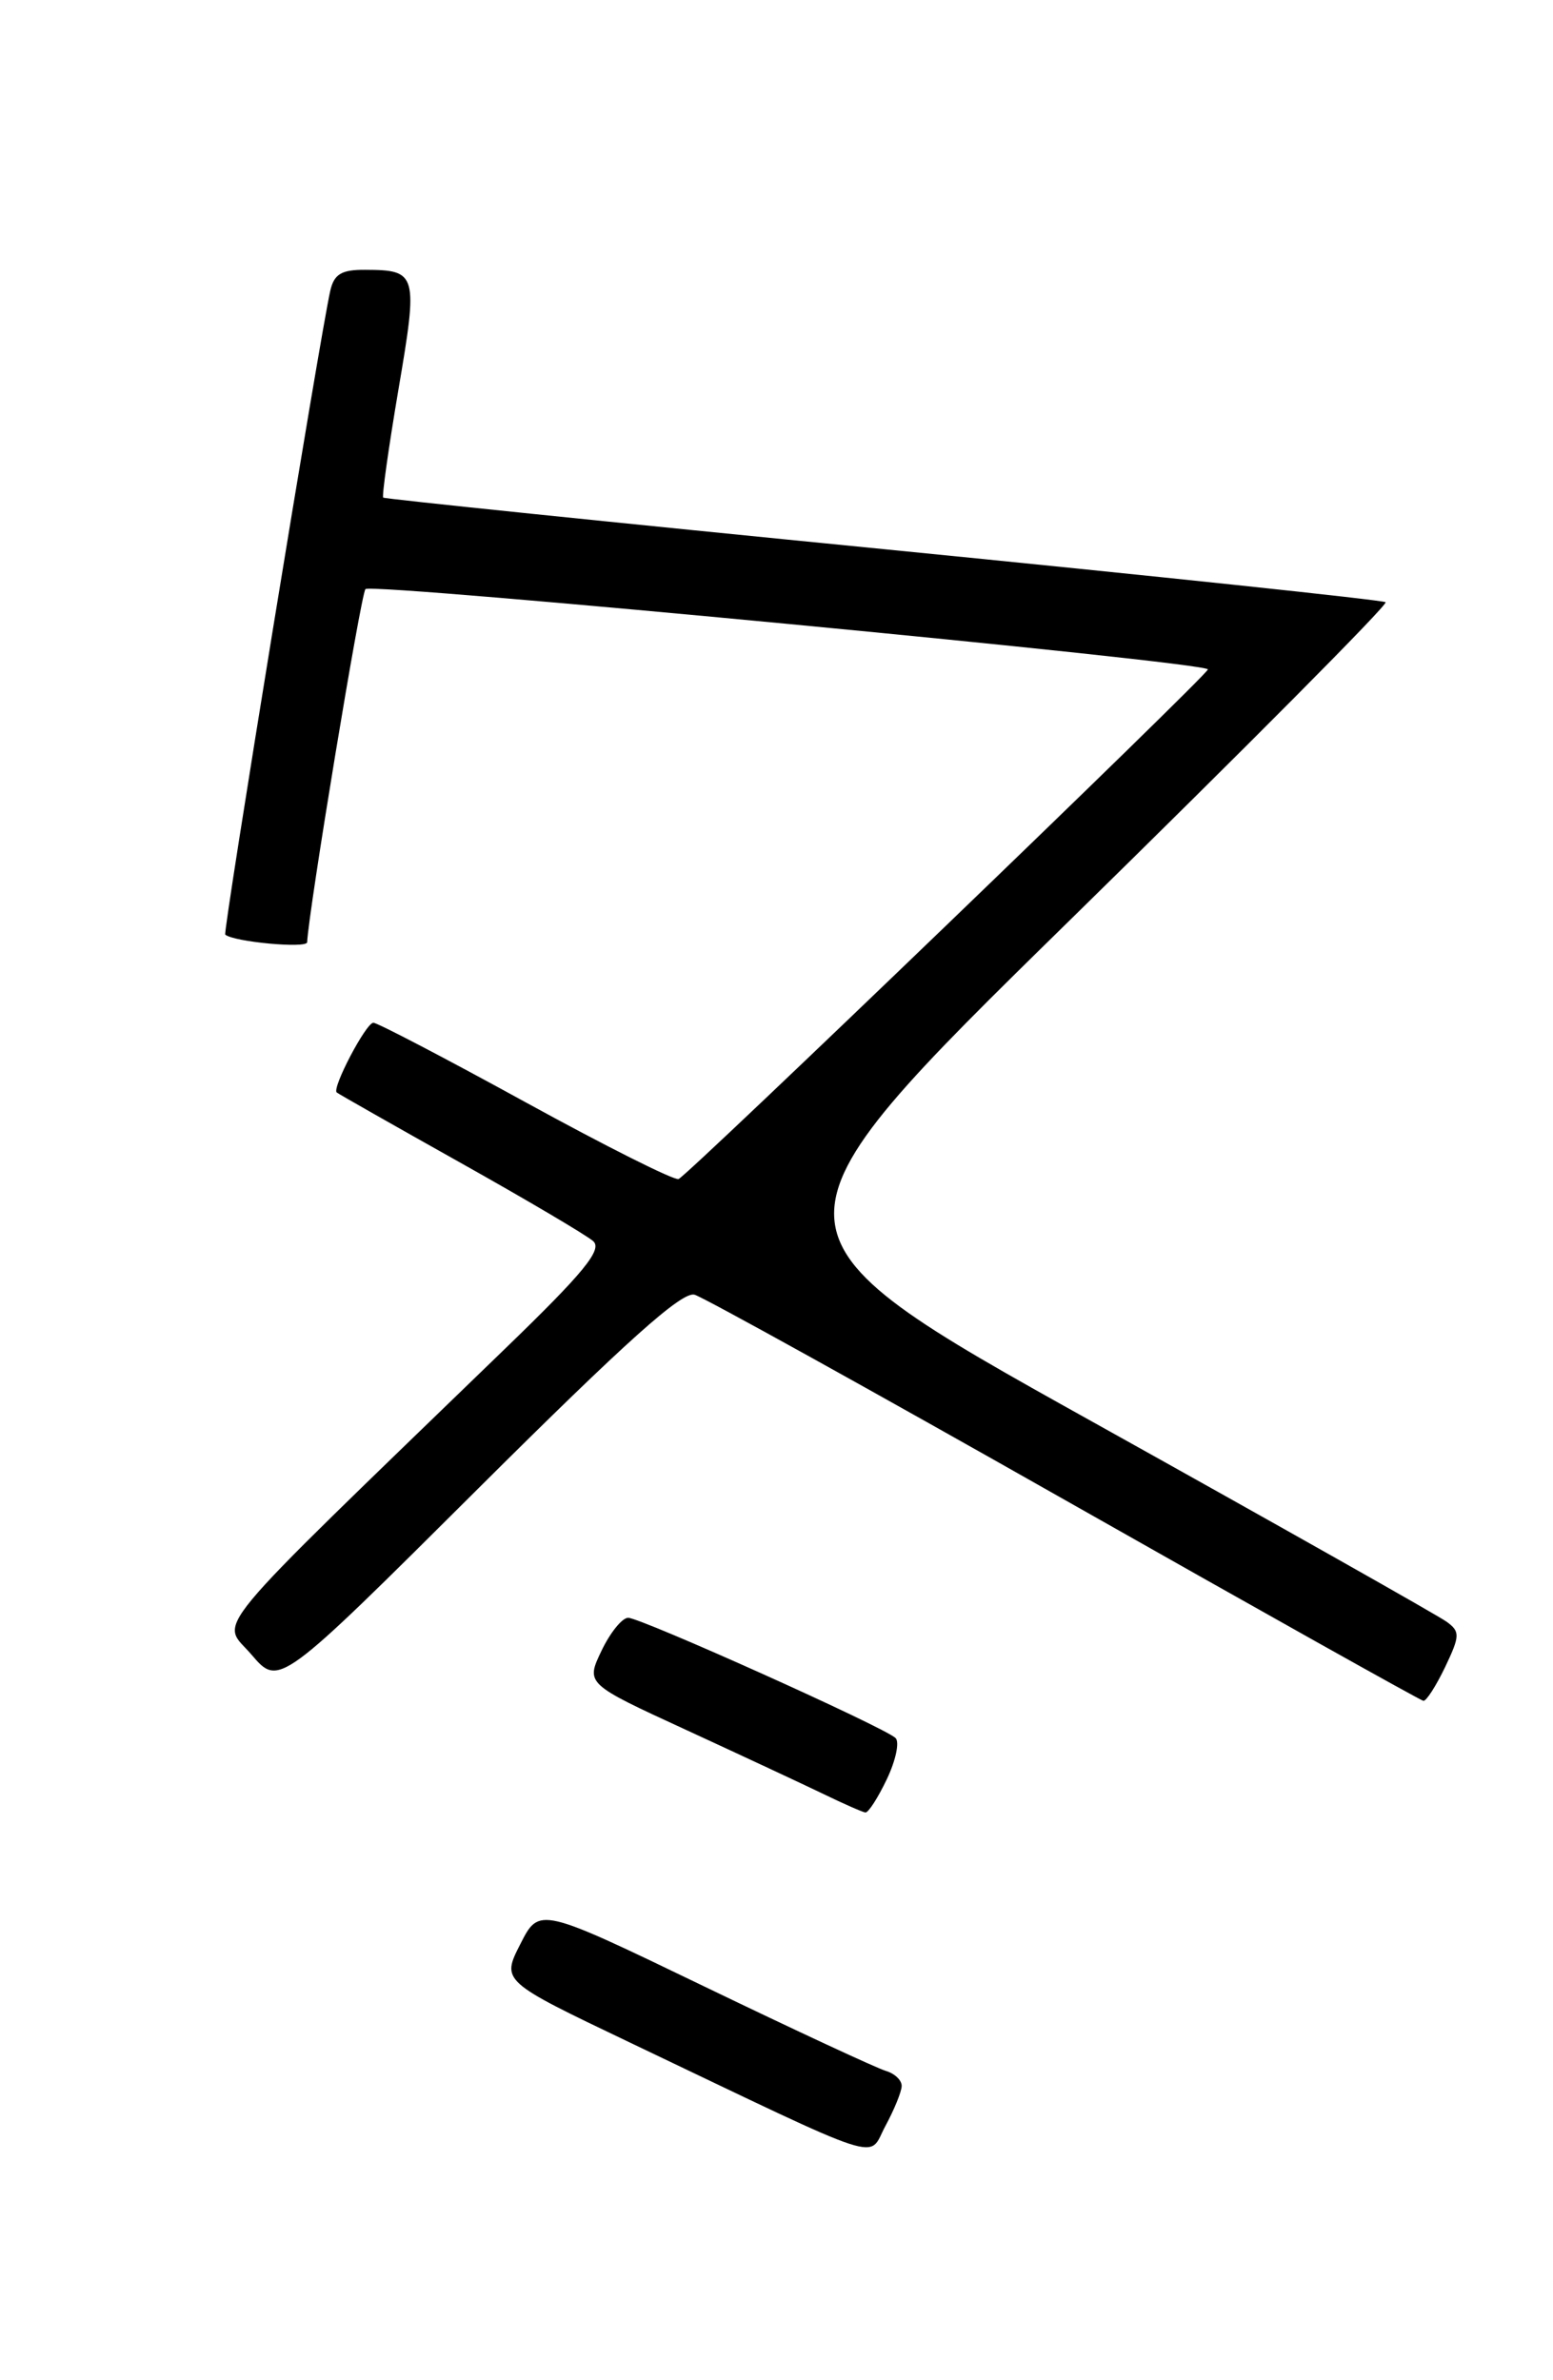 <?xml version="1.0" encoding="UTF-8" standalone="no"?>
<!DOCTYPE svg PUBLIC "-//W3C//DTD SVG 1.1//EN" "http://www.w3.org/Graphics/SVG/1.1/DTD/svg11.dtd" >
<svg xmlns="http://www.w3.org/2000/svg" xmlns:xlink="http://www.w3.org/1999/xlink" version="1.1" viewBox="0 0 167 256">
 <g >
 <path fill="currentColor"
d=" M 96.96 224.37 C 96.98 223.74 96.21 223.01 95.25 222.73 C 94.29 222.45 85.51 218.37 75.75 213.66 C 57.99 205.09 57.99 205.09 55.96 209.08 C 53.92 213.08 53.92 213.08 67.71 219.67 C 95.88 233.12 93.26 232.26 95.21 228.66 C 96.15 226.92 96.94 224.99 96.96 224.37 Z  M 95.37 191.35 C 96.32 189.35 96.75 187.36 96.30 186.93 C 95.12 185.78 68.92 174.00 67.55 174.00 C 66.90 174.00 65.61 175.60 64.68 177.55 C 62.99 181.09 62.99 181.09 73.74 186.04 C 79.66 188.77 86.30 191.87 88.50 192.93 C 90.70 194.00 92.75 194.90 93.06 194.94 C 93.38 194.97 94.41 193.36 95.37 191.35 Z  M 155.40 179.30 C 157.00 175.93 157.02 175.49 155.57 174.43 C 154.70 173.79 137.53 164.09 117.41 152.88 C 80.84 132.50 80.84 132.50 115.17 98.85 C 134.05 80.34 149.28 65.01 149.00 64.77 C 148.72 64.54 124.42 61.97 95.00 59.06 C 65.58 56.16 41.37 53.66 41.21 53.52 C 41.05 53.37 41.79 48.13 42.85 41.87 C 44.97 29.42 44.87 29.04 39.27 29.02 C 36.73 29.00 35.93 29.48 35.52 31.25 C 34.45 35.92 23.95 100.28 24.22 100.52 C 25.10 101.30 33.01 102.04 33.03 101.34 C 33.17 98.05 38.81 63.85 39.30 63.36 C 40.02 62.65 130.06 71.23 129.89 72.00 C 129.74 72.73 73.96 126.44 72.97 126.81 C 72.50 126.98 65.11 123.27 56.53 118.56 C 47.95 113.85 40.58 110.00 40.15 110.00 C 39.36 110.00 35.67 117.03 36.21 117.50 C 36.37 117.64 42.35 121.04 49.50 125.05 C 56.65 129.06 63.08 132.86 63.79 133.49 C 64.80 134.40 62.80 136.85 54.30 145.07 C 21.41 176.92 23.75 174.10 27.05 177.97 C 30.01 181.43 30.01 181.43 51.44 160.08 C 67.39 144.20 73.34 138.87 74.69 139.25 C 75.68 139.54 93.60 149.47 114.50 161.32 C 135.40 173.17 152.75 182.89 153.06 182.93 C 153.38 182.97 154.42 181.33 155.40 179.30 Z "/>
</g>
</svg>